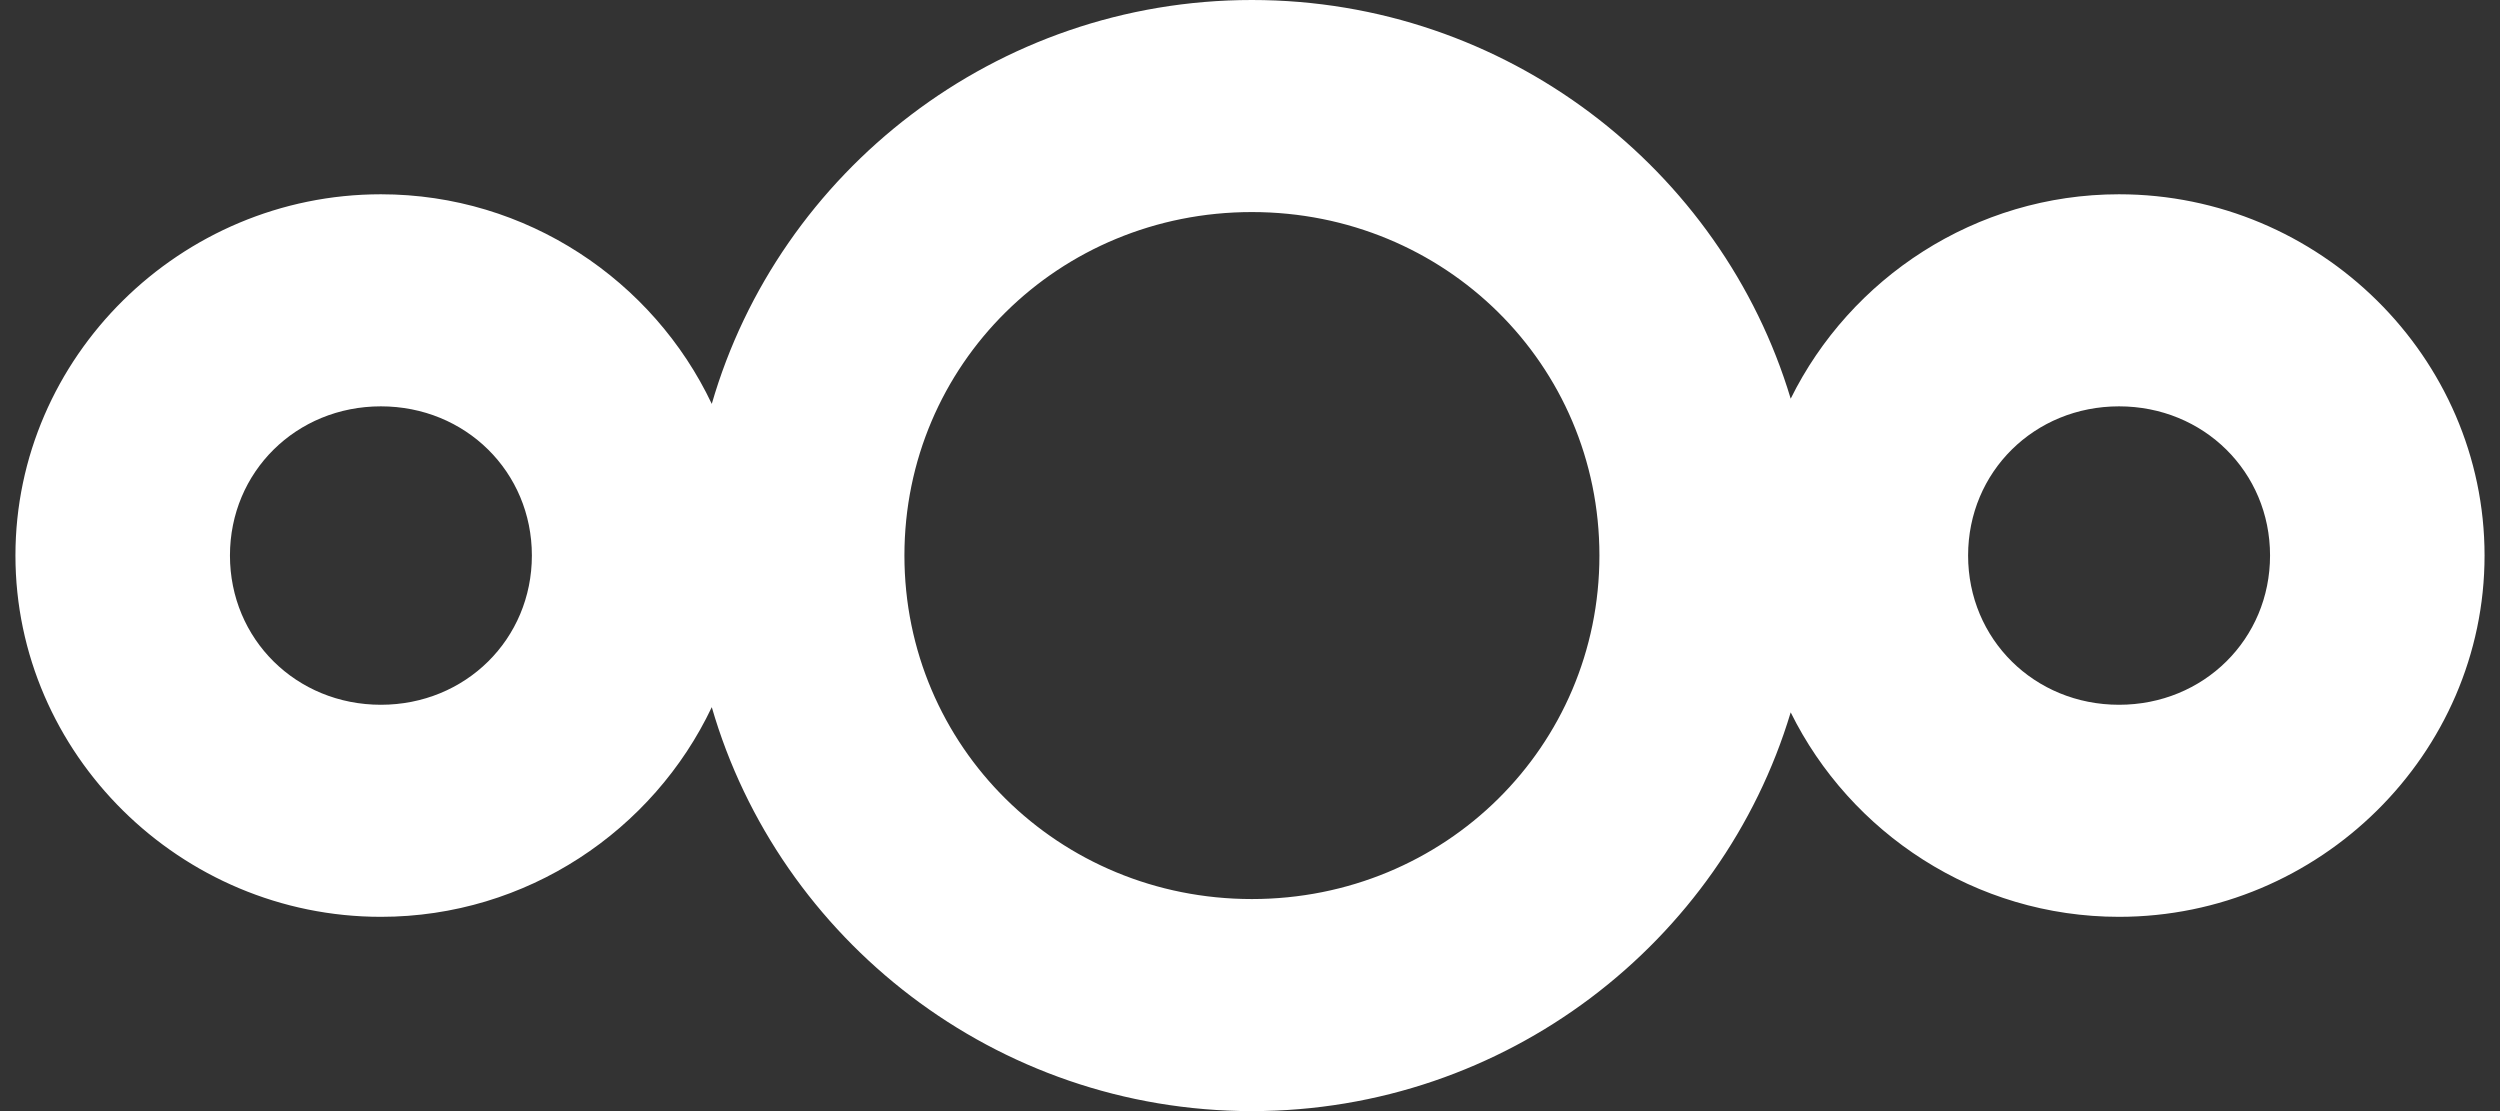 <svg width="108" height="48" viewBox="0 0 108 48" fill="none" xmlns="http://www.w3.org/2000/svg">
<rect x="0" y="0" width="108" height="48" fill="#333333" stroke="none"/>
<path d="M54.081 0C43.025 0 33.654 7.409 30.749 17.448C28.225 12.123 22.755 8.393 16.454 8.393C7.789 8.393 0.667 15.433 0.667 23.998C0.667 32.563 7.789 39.607 16.454 39.607C22.755 39.607 28.225 35.875 30.749 30.549C33.654 40.589 43.025 48 54.081 48C65.056 48 74.379 40.7 77.358 30.774C79.929 35.979 85.331 39.607 91.542 39.607C100.207 39.607 107.333 32.563 107.333 23.998C107.333 15.433 100.207 8.393 91.542 8.393C85.331 8.393 79.929 12.019 77.358 17.223C74.379 7.297 65.056 0 54.081 0ZM54.081 9.161C62.428 9.161 69.095 15.748 69.095 23.998C69.095 32.248 62.428 38.839 54.081 38.839C45.735 38.839 39.071 32.248 39.071 23.998C39.071 15.748 45.735 9.161 54.081 9.161ZM16.454 17.554C20.111 17.554 22.977 20.384 22.977 23.998C22.977 27.613 20.111 30.446 16.454 30.446C12.798 30.446 9.934 27.613 9.934 23.998C9.934 20.384 12.798 17.554 16.454 17.554ZM91.542 17.554C95.199 17.554 98.066 20.384 98.066 23.998C98.066 27.613 95.199 30.446 91.542 30.446C87.886 30.446 85.022 27.613 85.022 23.998C85.022 20.384 87.886 17.554 91.542 17.554Z" fill="white"/>
</svg>
